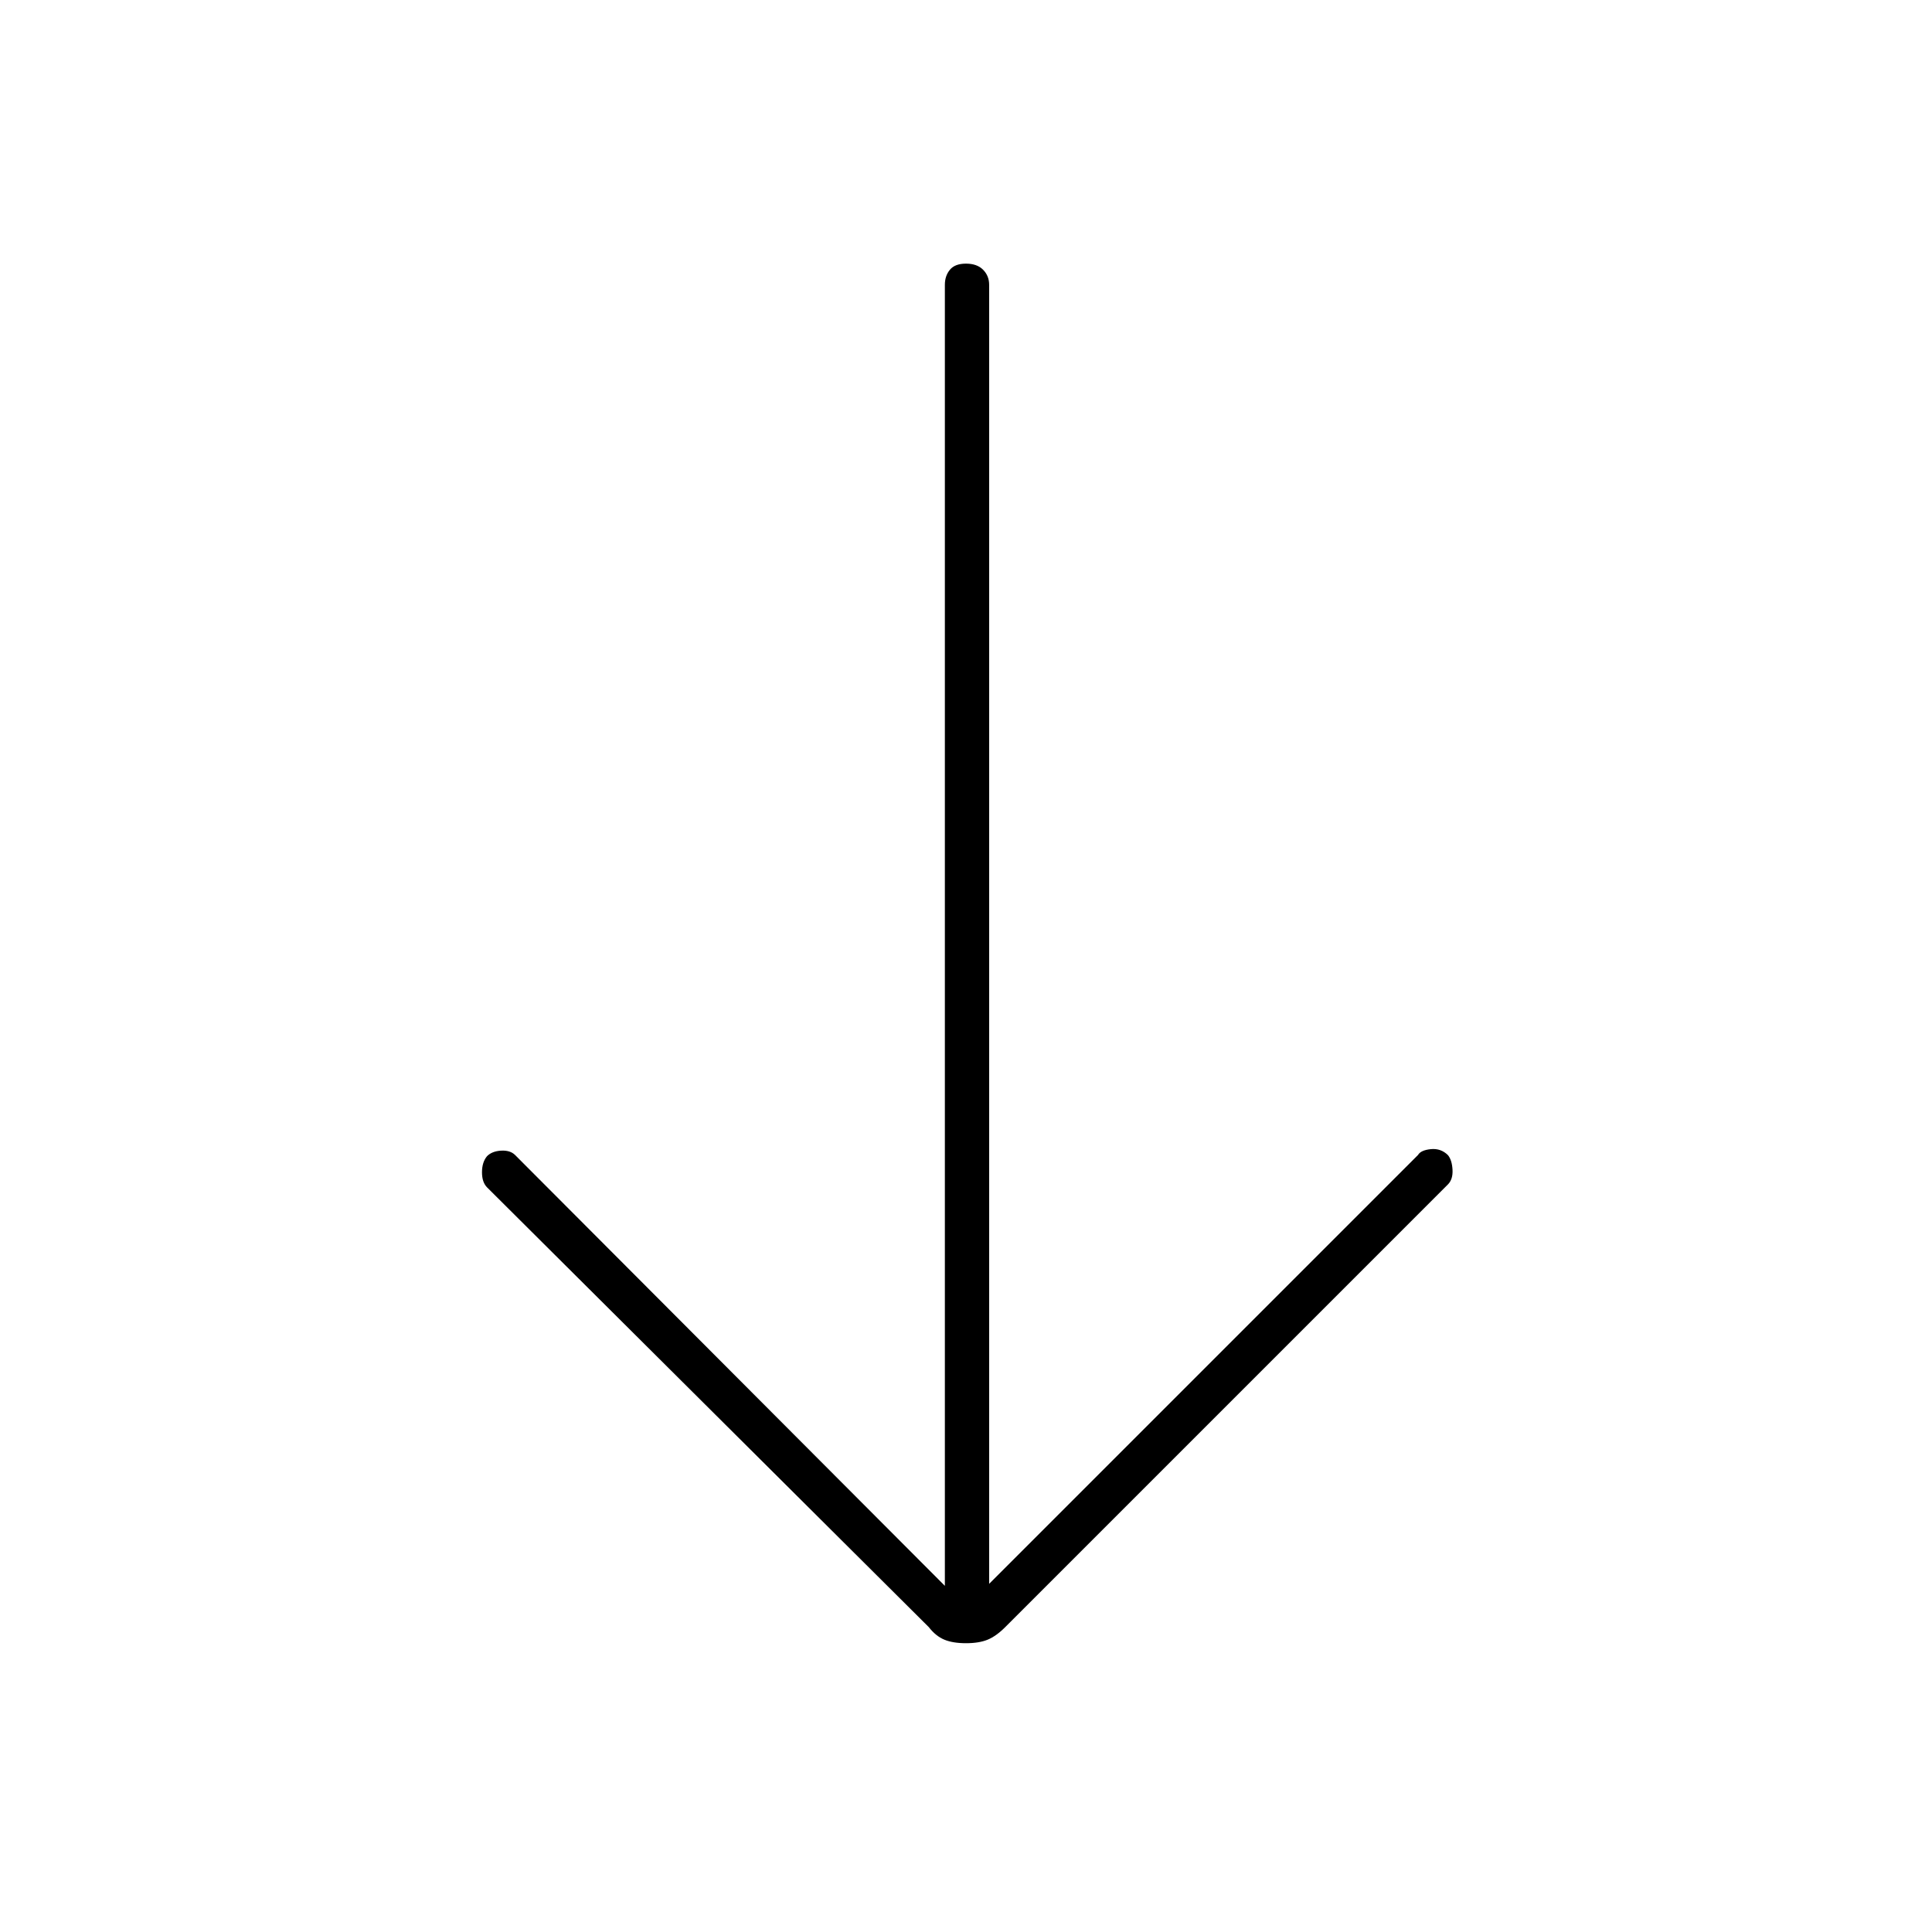 <svg xmlns="http://www.w3.org/2000/svg" height="48" viewBox="0 -960 960 960" width="48"><path d="M480-143.5q-6.5 0-10.75-1.75t-7.75-6.25L242.07-369.95q-2.57-2.55-2.57-7.55t2.5-8q2.5-2.5 7-2.75t6.93 2.15L469.5-172v-646.5q0-4.42 2.5-7.46t8-3.04q5.5 0 8.5 3.04t3 7.46V-173l213.11-213.11q1.39-2.39 6.37-2.89 4.99-.5 8.52 3 2 2.5 2.25 7.25t-2.3 7.3L499.5-151.5q-4.5 4.5-8.75 6.25T480-143.5Z"/></svg>